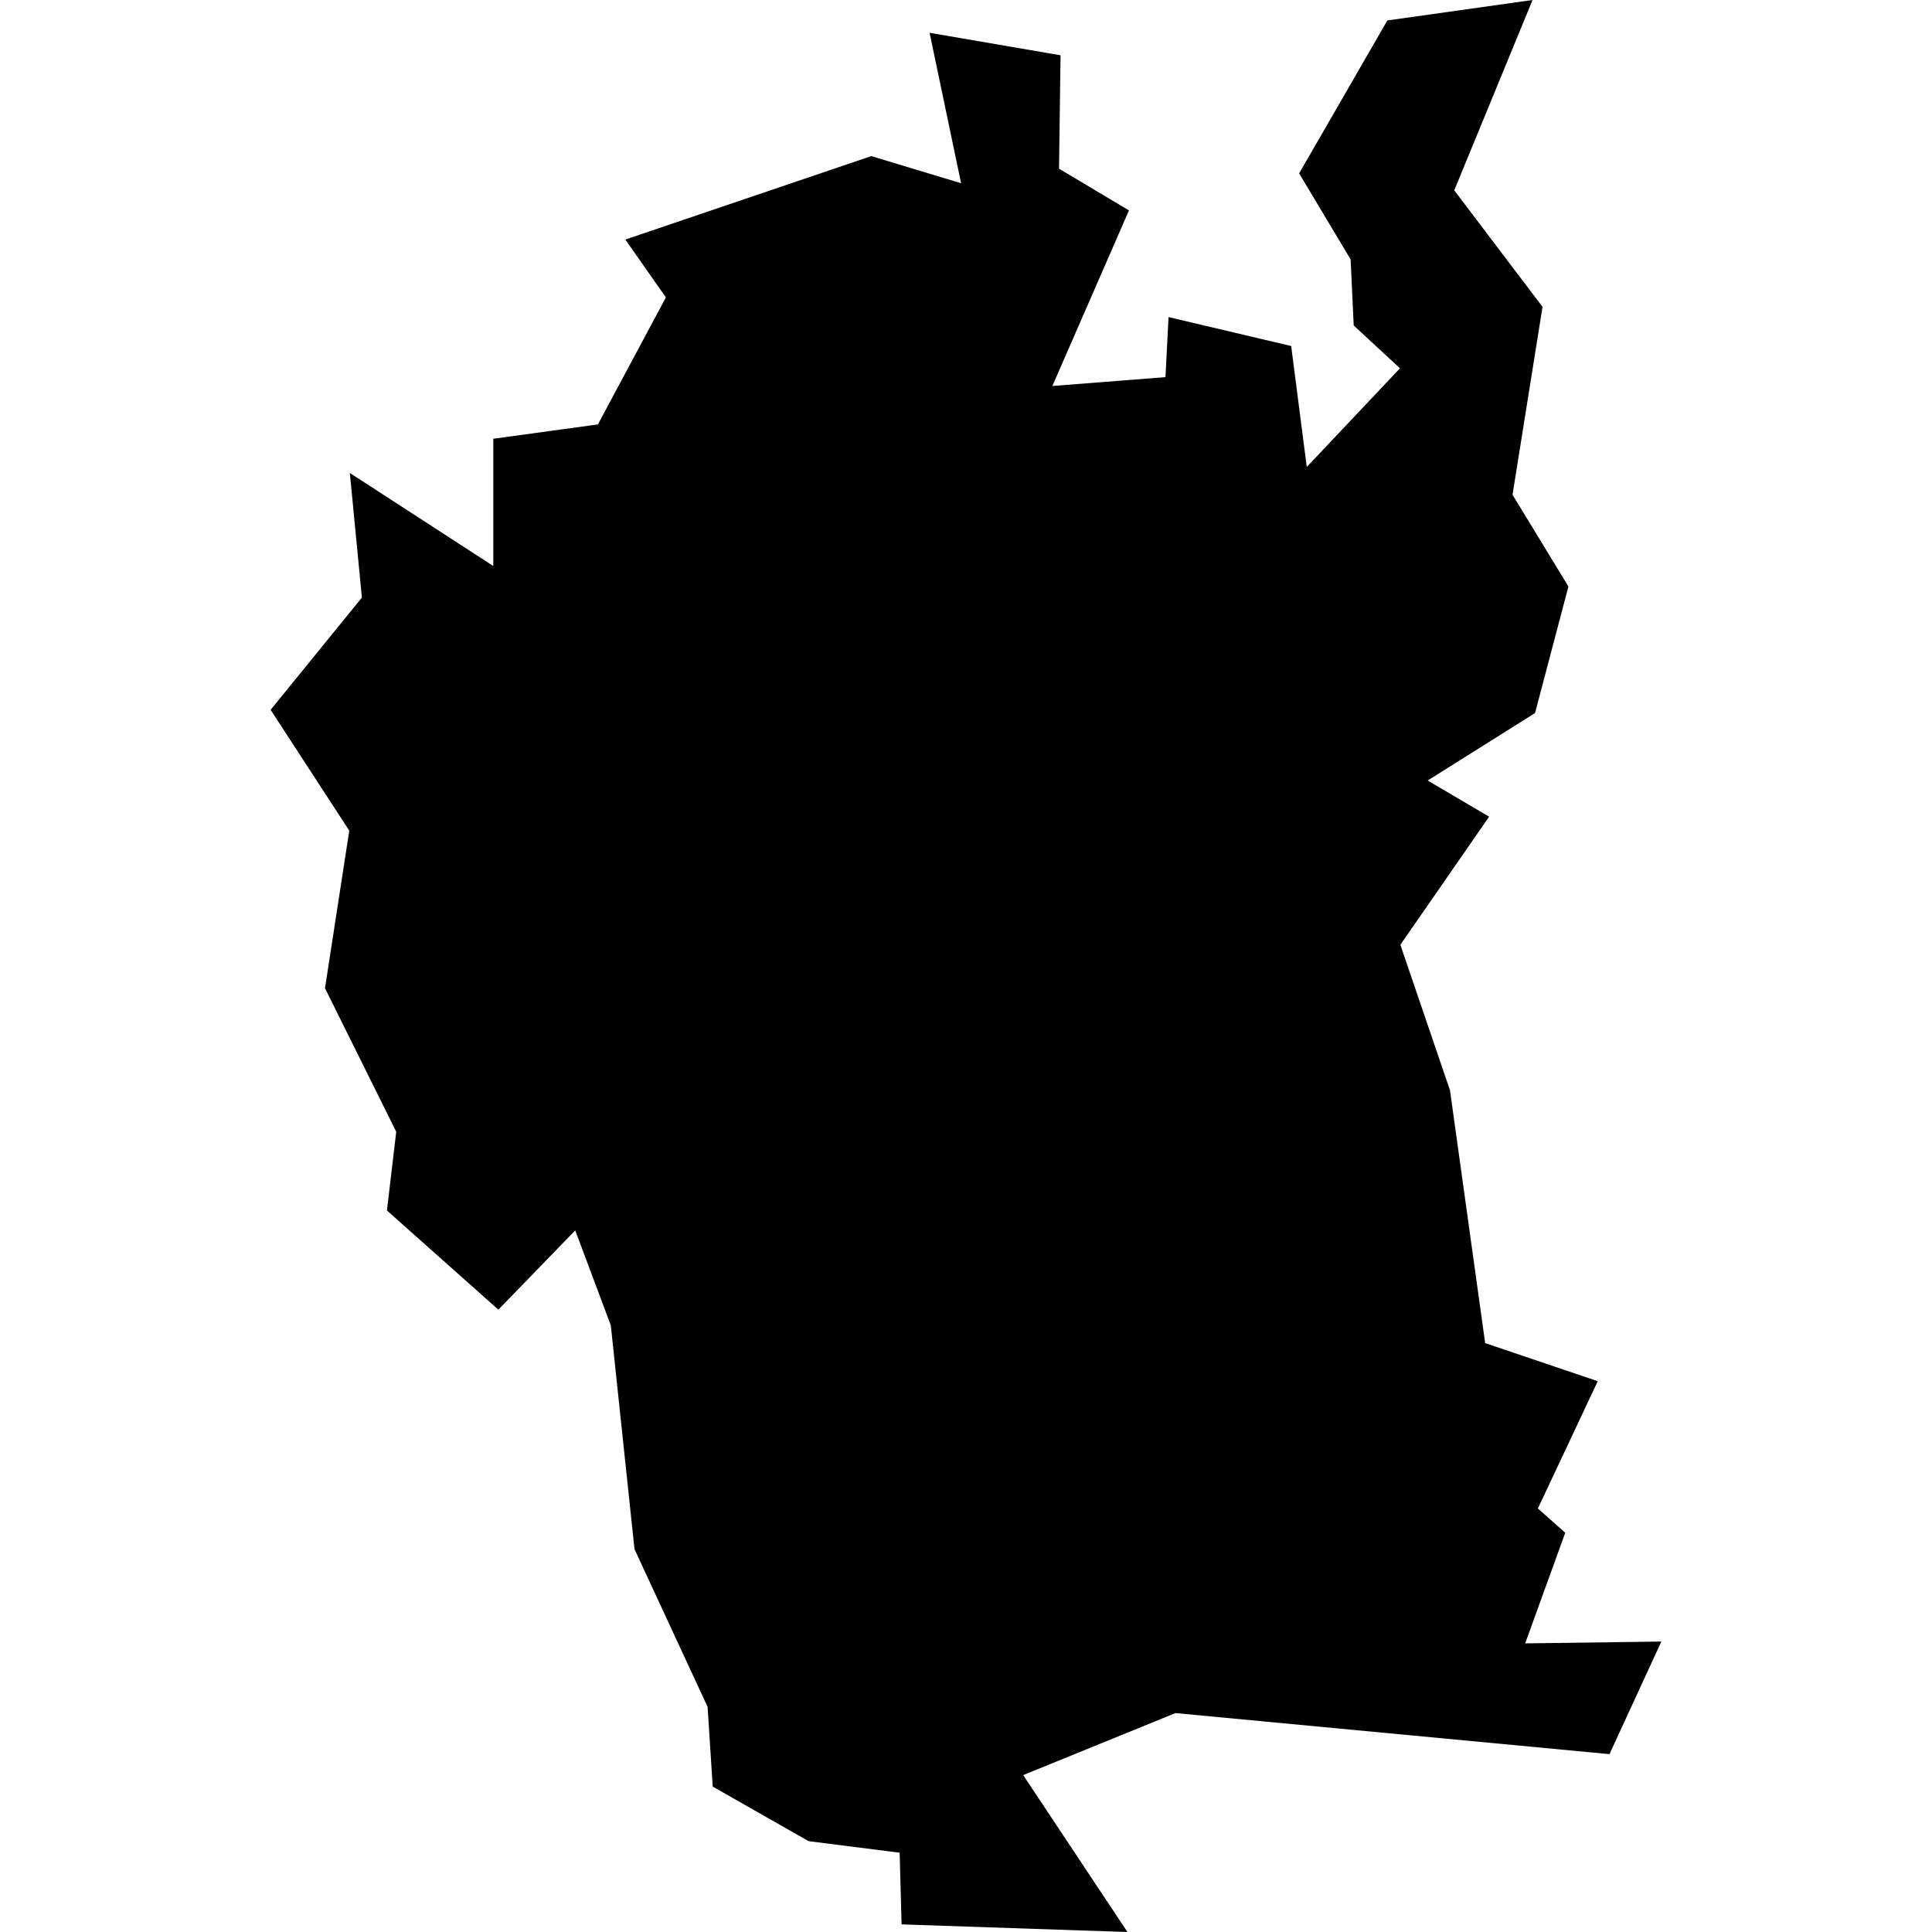 <?xml version="1.0" standalone="no"?>
<!DOCTYPE svg PUBLIC "-//W3C//DTD SVG 20010904//EN"
 "http://www.w3.org/TR/2001/REC-SVG-20010904/DTD/svg10.dtd">
<svg version="1.0" xmlns="http://www.w3.org/2000/svg"
 width="1024pt" height="1024pt" viewBox="-512 -512 1024 1024"
 preserveAspectRatio="xMidYMid meet">
  <path d="M516.221 176.806l2.189-5.322-4.06.572-2.466 4.276 1.439 2.405.087 1.848 1.293 1.197-2.606 2.759-.436-3.382-3.429-.809-.086 1.679-3.162.248 2.142-4.91-1.956-1.166.043-3.171-3.662-.629.881 4.206-2.512-.758-6.876 2.333 1.134 1.618-1.901 3.551-2.925.401v3.558l-4.011-2.601.337 3.484-2.552 3.138 2.199 3.379-.679 4.405 1.992 4.013-.26 2.202 3.116 2.773 2.149-2.216.995 2.656.662 6.256 2.044 4.411.143 2.228 2.68 1.526 2.547.323.054 2.004 6.316.214-2.916-4.388 4.258-1.734 12.135 1.148 1.451-3.148-3.808.051 1.12-3.093-.765-.679 1.674-3.559-3.148-1.065-.983-7.067-1.388-4.07 2.482-3.582-1.718-1.011 3.002-1.887.933-3.538-1.563-2.566.839-5.253-2.468-3.258z" transform="scale(18.956) translate(-502.569 -198.494)"></path>
</svg>
